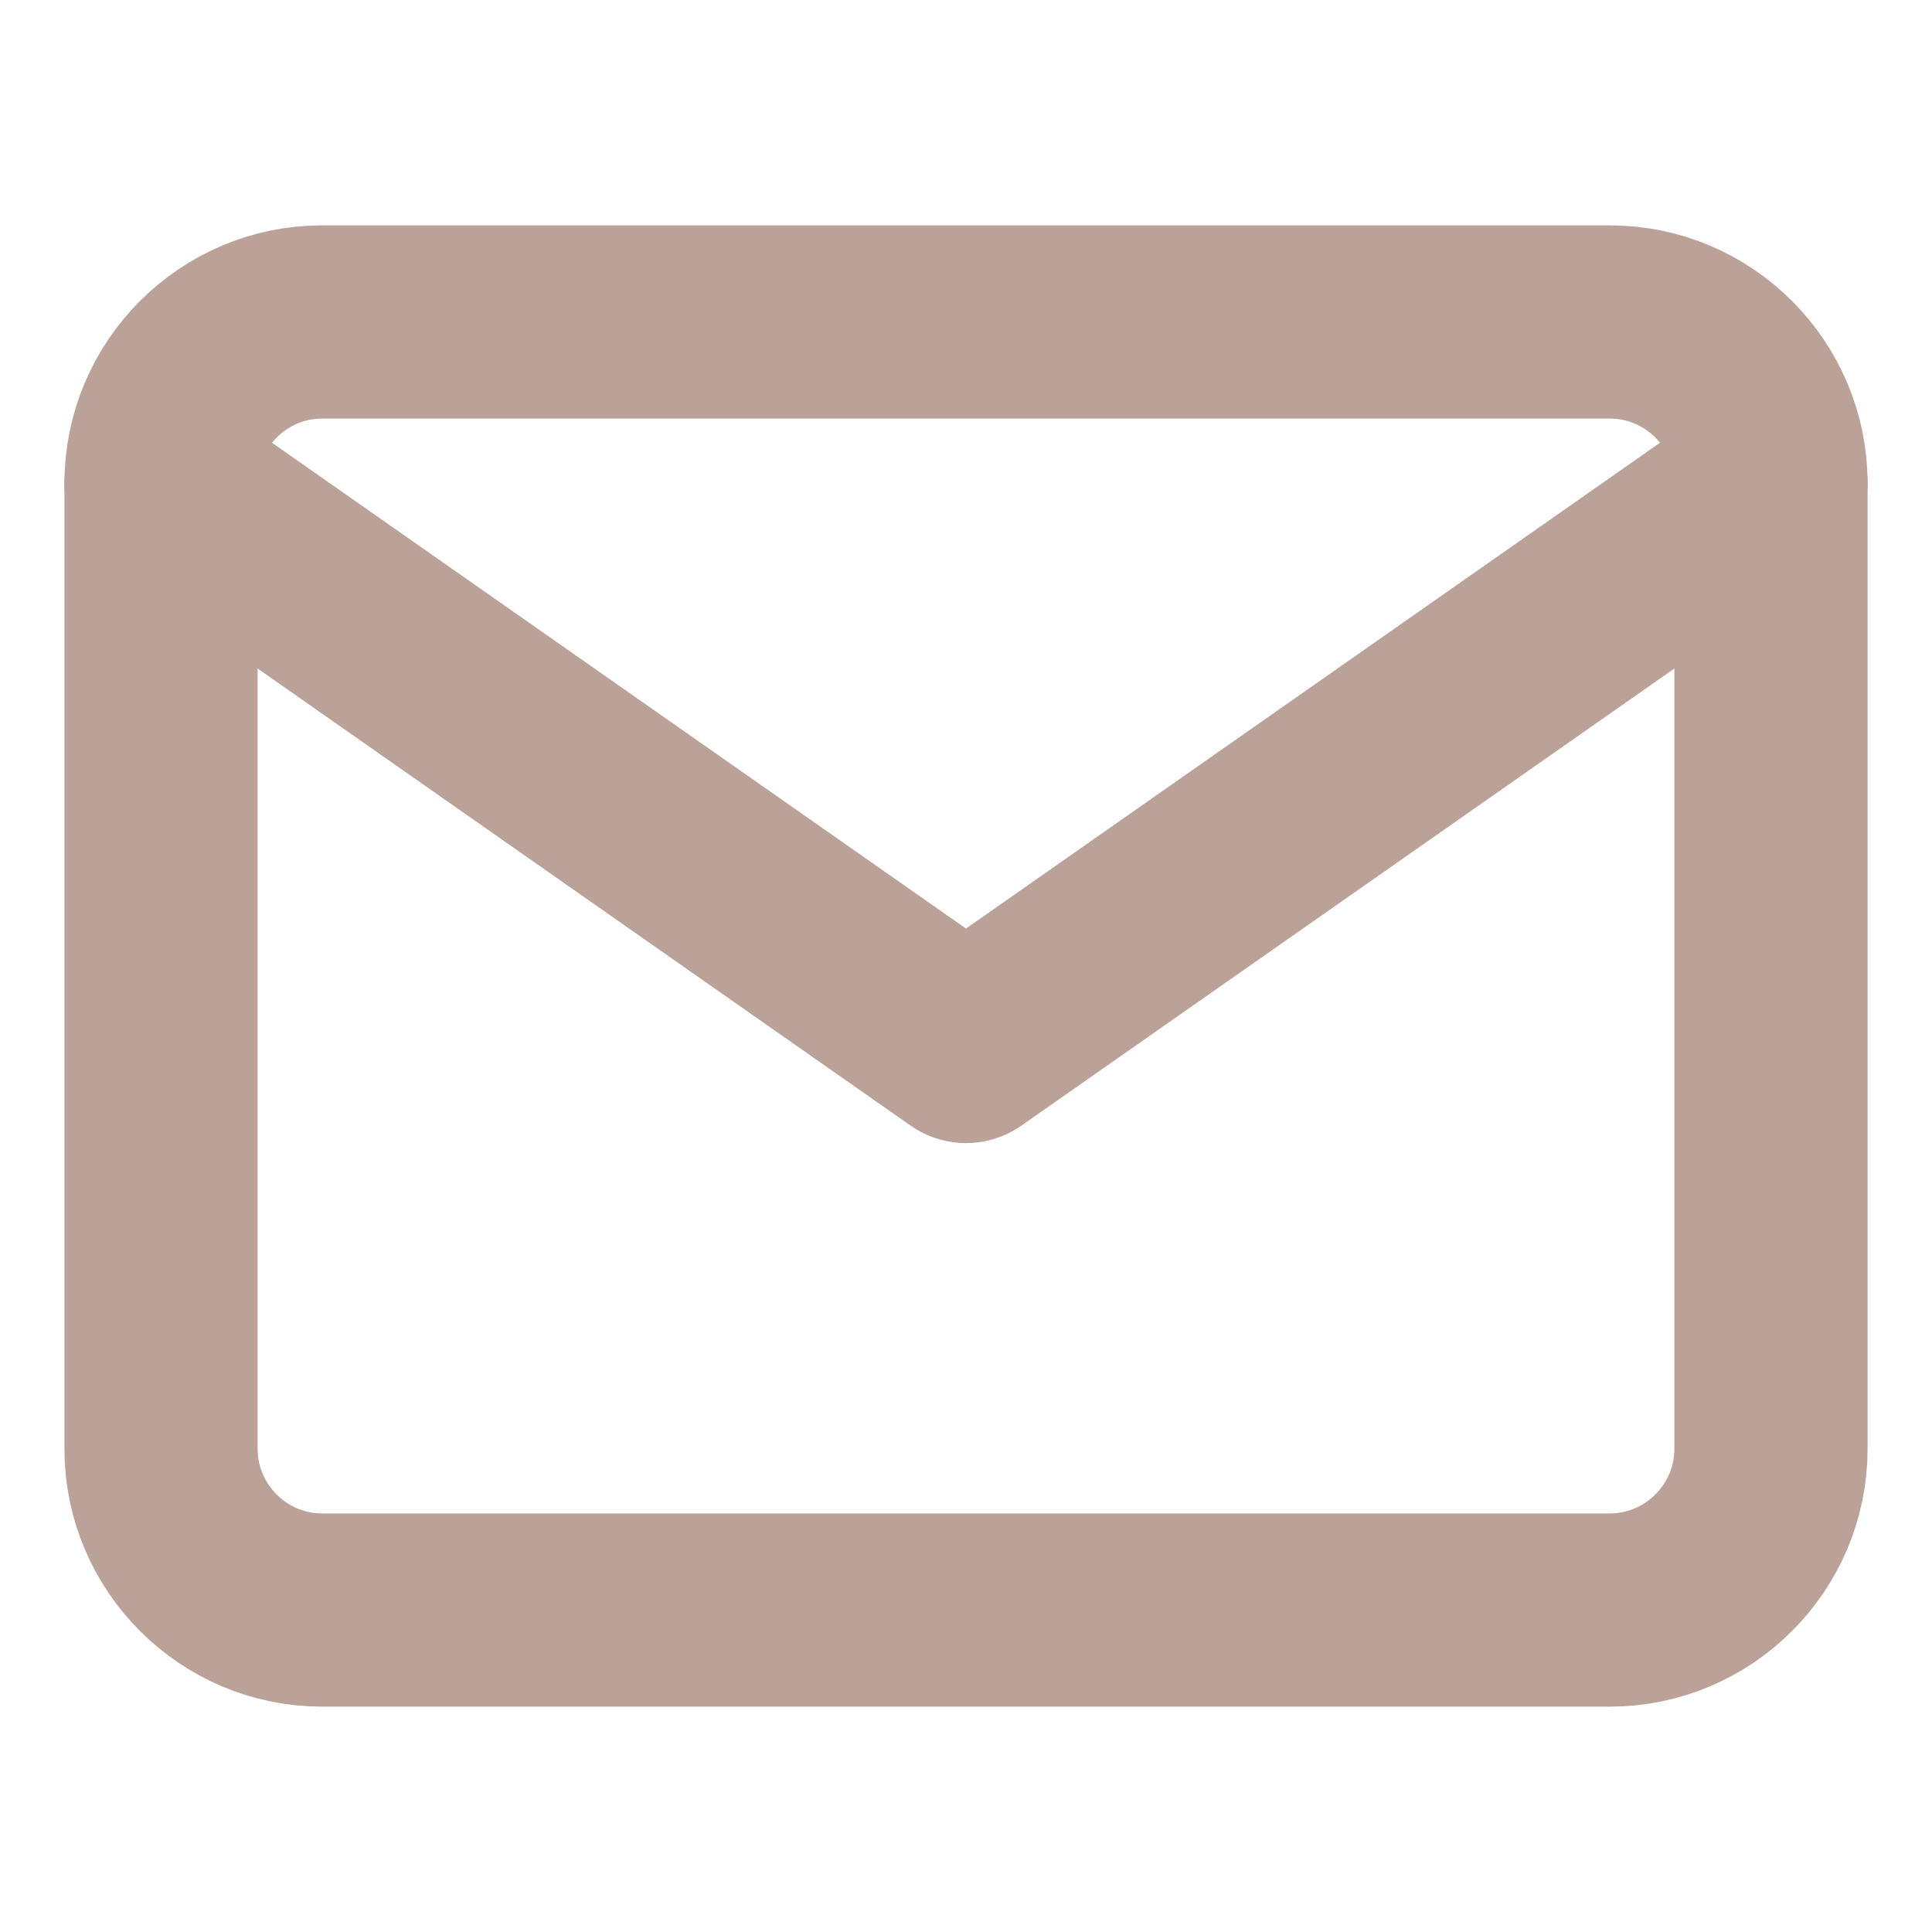 <svg width="20" height="20" viewBox="0 0 20 20" fill="none" xmlns="http://www.w3.org/2000/svg">
<path d="M3.333 3.333H16.666C17.583 3.333 18.333 4.083 18.333 5V15C18.333 15.917 17.583 16.667 16.666 16.667H3.333C2.417 16.667 1.667 15.917 1.667 15V5C1.667 4.083 2.417 3.333 3.333 3.333Z" stroke="#BBA298" stroke-width="2" stroke-linecap="round" stroke-linejoin="round"/>
<path d="M18.333 5L10 10.833L1.667 5" stroke="#BBA298" stroke-width="2" stroke-linecap="round" stroke-linejoin="round"/>
</svg>
